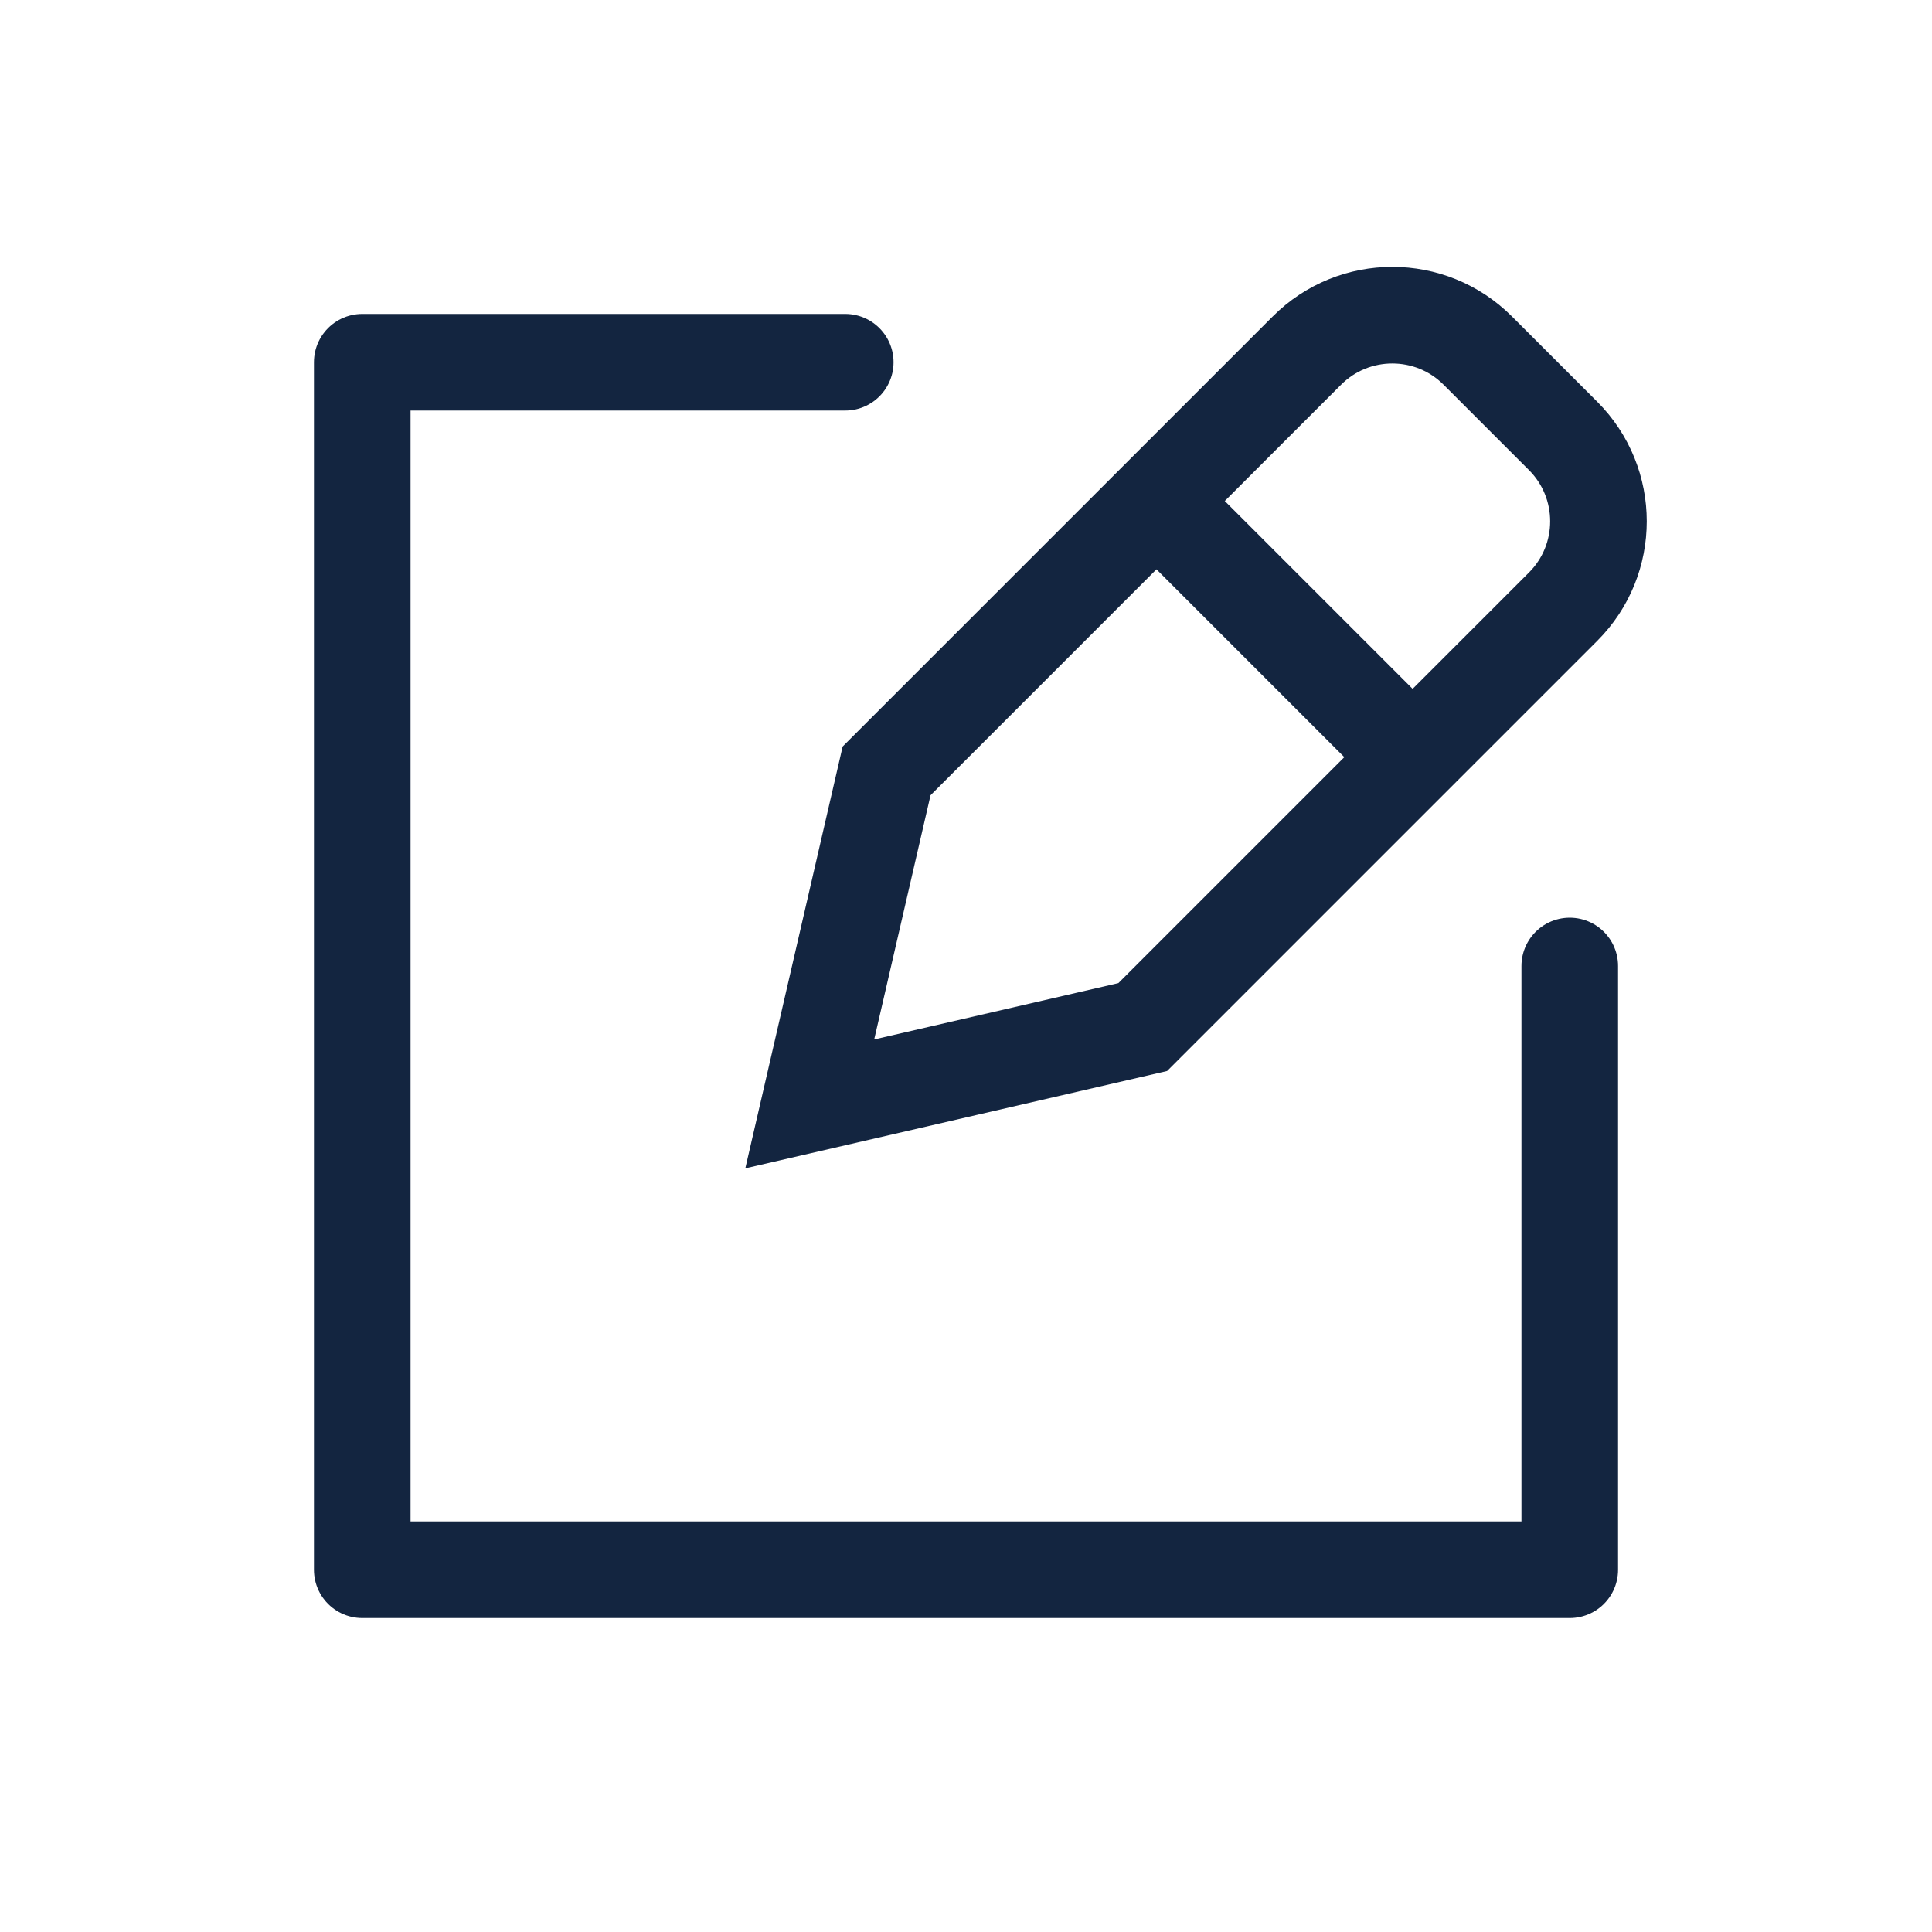 <?xml version="1.0" encoding="UTF-8"?>
<svg width="20px" height="20px" viewBox="0 0 20 20" version="1.1" xmlns="http://www.w3.org/2000/svg" xmlns:xlink="http://www.w3.org/1999/xlink">
    <!-- Generator: Sketch 59.1 (86144) - https://sketch.com -->
    <title>icon/20x20/edit</title>
    <desc>Created with Sketch.</desc>
    <g id="icon/20x20/edit" stroke="none" stroke-width="1" fill="none" fill-rule="evenodd">
        <g id="Icons/16x16/Bookmark/Dark" stroke="#132540">
            <g>
                <g id="Icons/16x16/Edit/Dark">
                    <g id="16x16/edit-entry--dark">
                        <g>
                            <g id="icon" transform="translate(3.75, 1.25)">
                                <polyline id="Path" stroke-linecap="round" stroke-linejoin="round" points="12.5 8.75 12.5 15 3.55618313e-14 15 0 2.5 5 2.5"></polyline>
                                <g id="pencil" transform="translate(8.255, 6.62) rotate(45) translate(-8.255, -6.62) translate(5.755, 1.12)">
                                    <path d="M1.829,0.173 L3.079,0.173 C3.769,0.173 4.329,0.733 4.329,1.423 L4.329,7.577 L4.329,7.577 L2.454,10.577 L0.579,7.577 L0.579,1.423 C0.579,0.733 1.139,0.173 1.829,0.173 Z" id="Rectangle"></path>
                                    <line x1="0.954" y1="3.626" x2="3.954" y2="3.626" id="Line" stroke-linecap="square"></line>
                                </g>
                            </g>
                        </g>
                    </g>
                </g>
            </g>
        </g>
    </g>
</svg>
